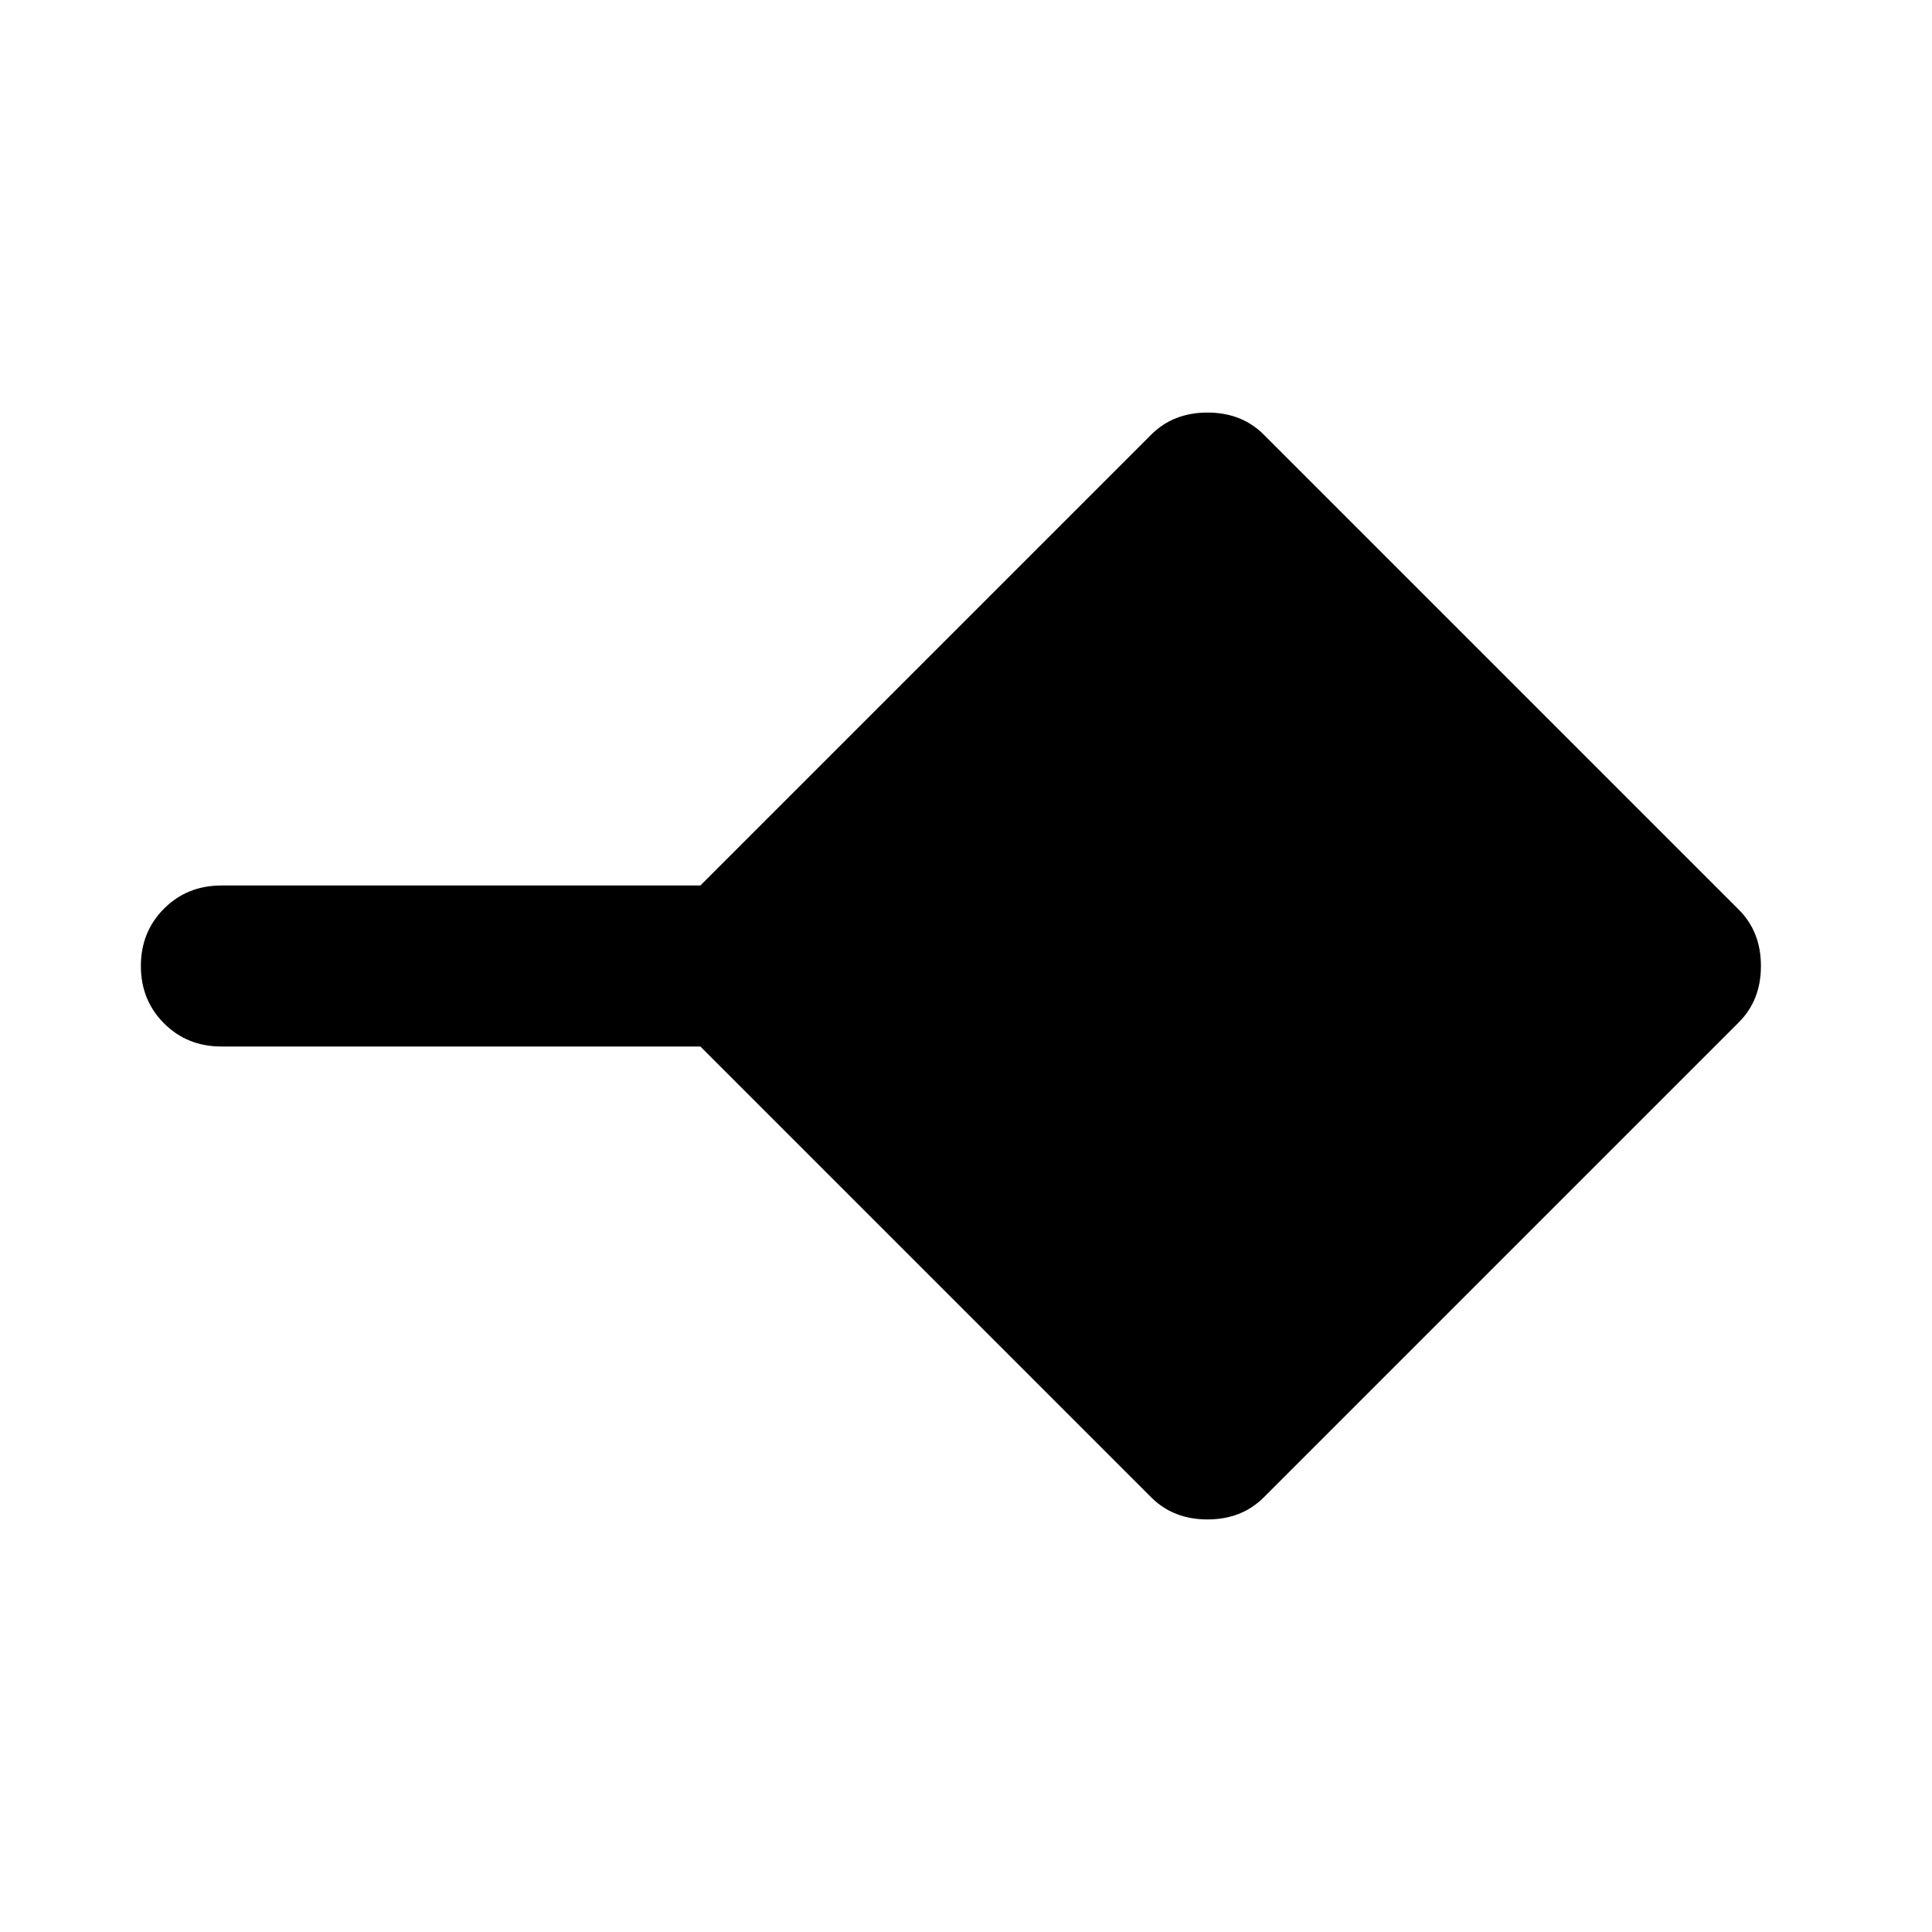 <svg xmlns="http://www.w3.org/2000/svg" width="48" height="48" viewBox="0 0 48 48"><path d="M28.6 37.2 17.4 26H5.5q-.85 0-1.425-.575Q3.5 24.85 3.5 24q0-.85.575-1.425Q4.65 22 5.5 22h11.9l11.2-11.2q.55-.55 1.4-.55.85 0 1.4.55l11.8 11.8q.55.55.55 1.4 0 .85-.55 1.4L31.4 37.2q-.55.55-1.4.55-.85 0-1.4-.55Z"/></svg>